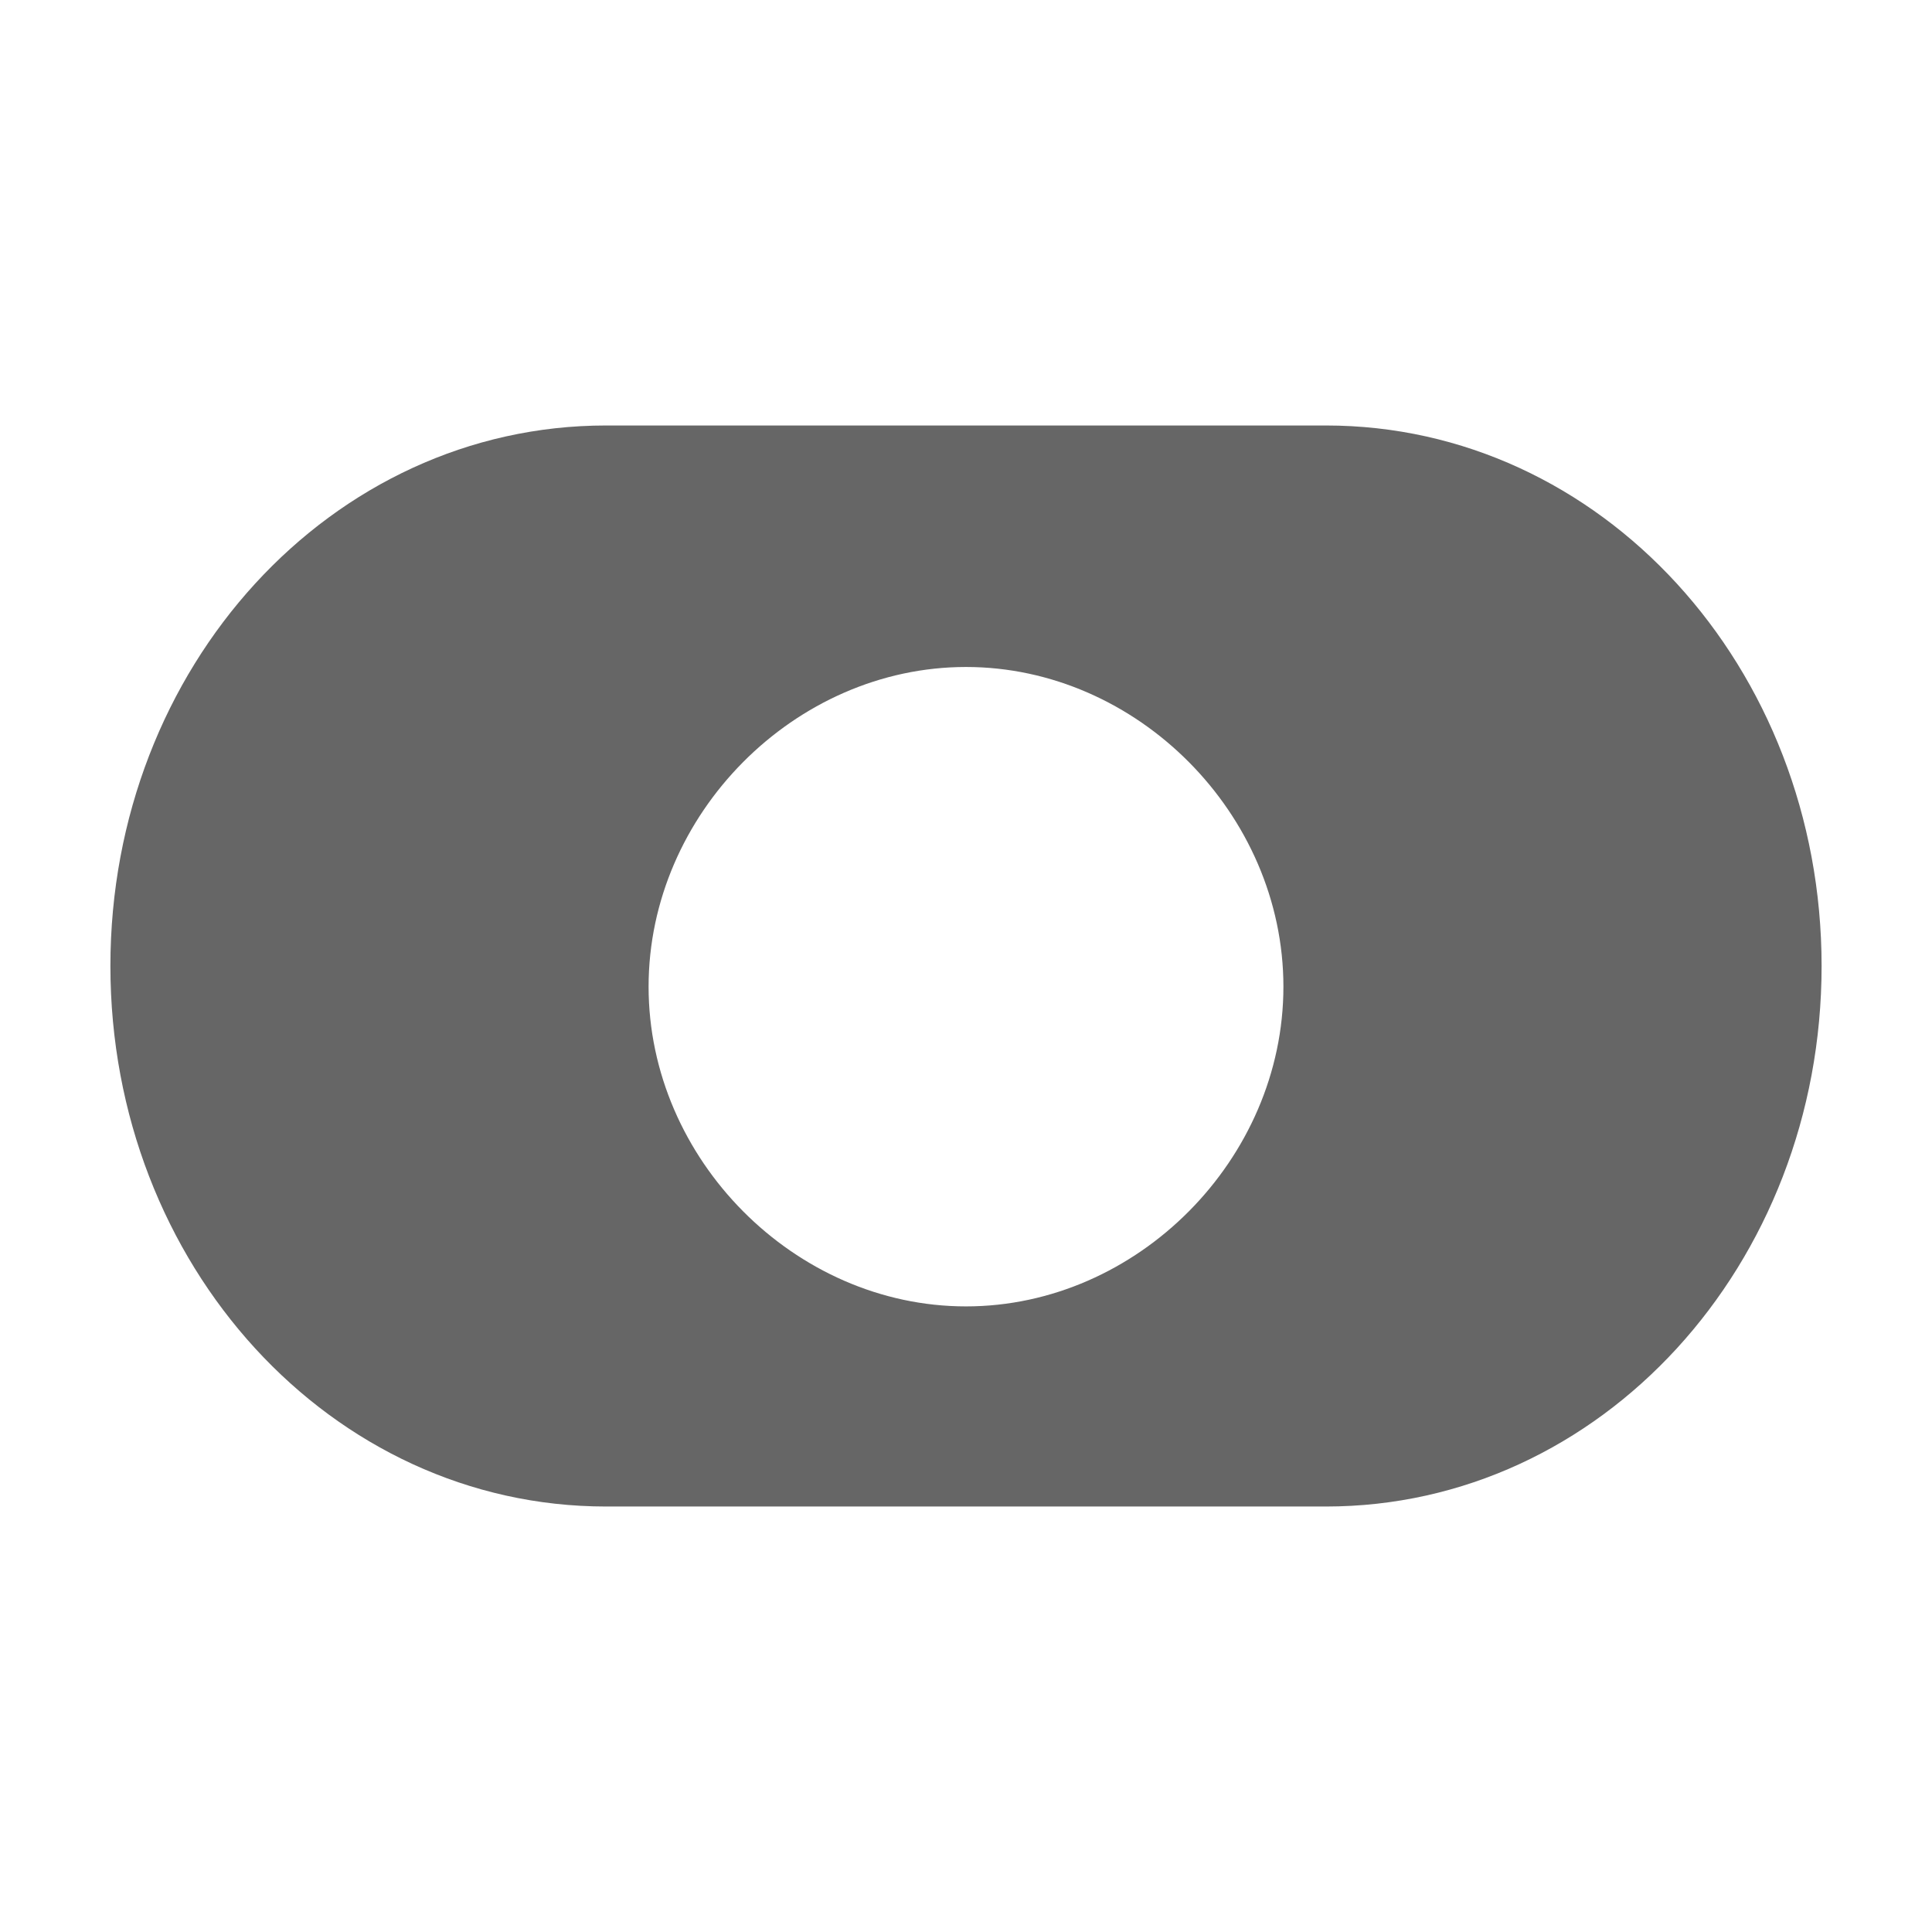 <?xml version="1.0" encoding="UTF-8"?>
<svg width="48" height="48" viewBox="0 0 48 48" fill="none" xmlns="http://www.w3.org/2000/svg">
  <path fill-rule="evenodd" clip-rule="evenodd" d="M45.257 24C45.257 31.429 39.771 37.429 32.943 37.429H15.057C8.229 37.429 2.743 31.429 2.743 24C2.743 16.571 8.229 10.571 15.057 10.571H32.943C39.771 10.571 45.257 16.571 45.257 24ZM24 16.571C28.257 16.571 31.886 20.229 31.886 24.514C31.886 28.8 28.257 32.457 24 32.457C19.743 32.457 16.114 28.8 16.114 24.514C16.114 20.229 19.743 16.571 24 16.571Z" fill="#666666"/>
</svg>